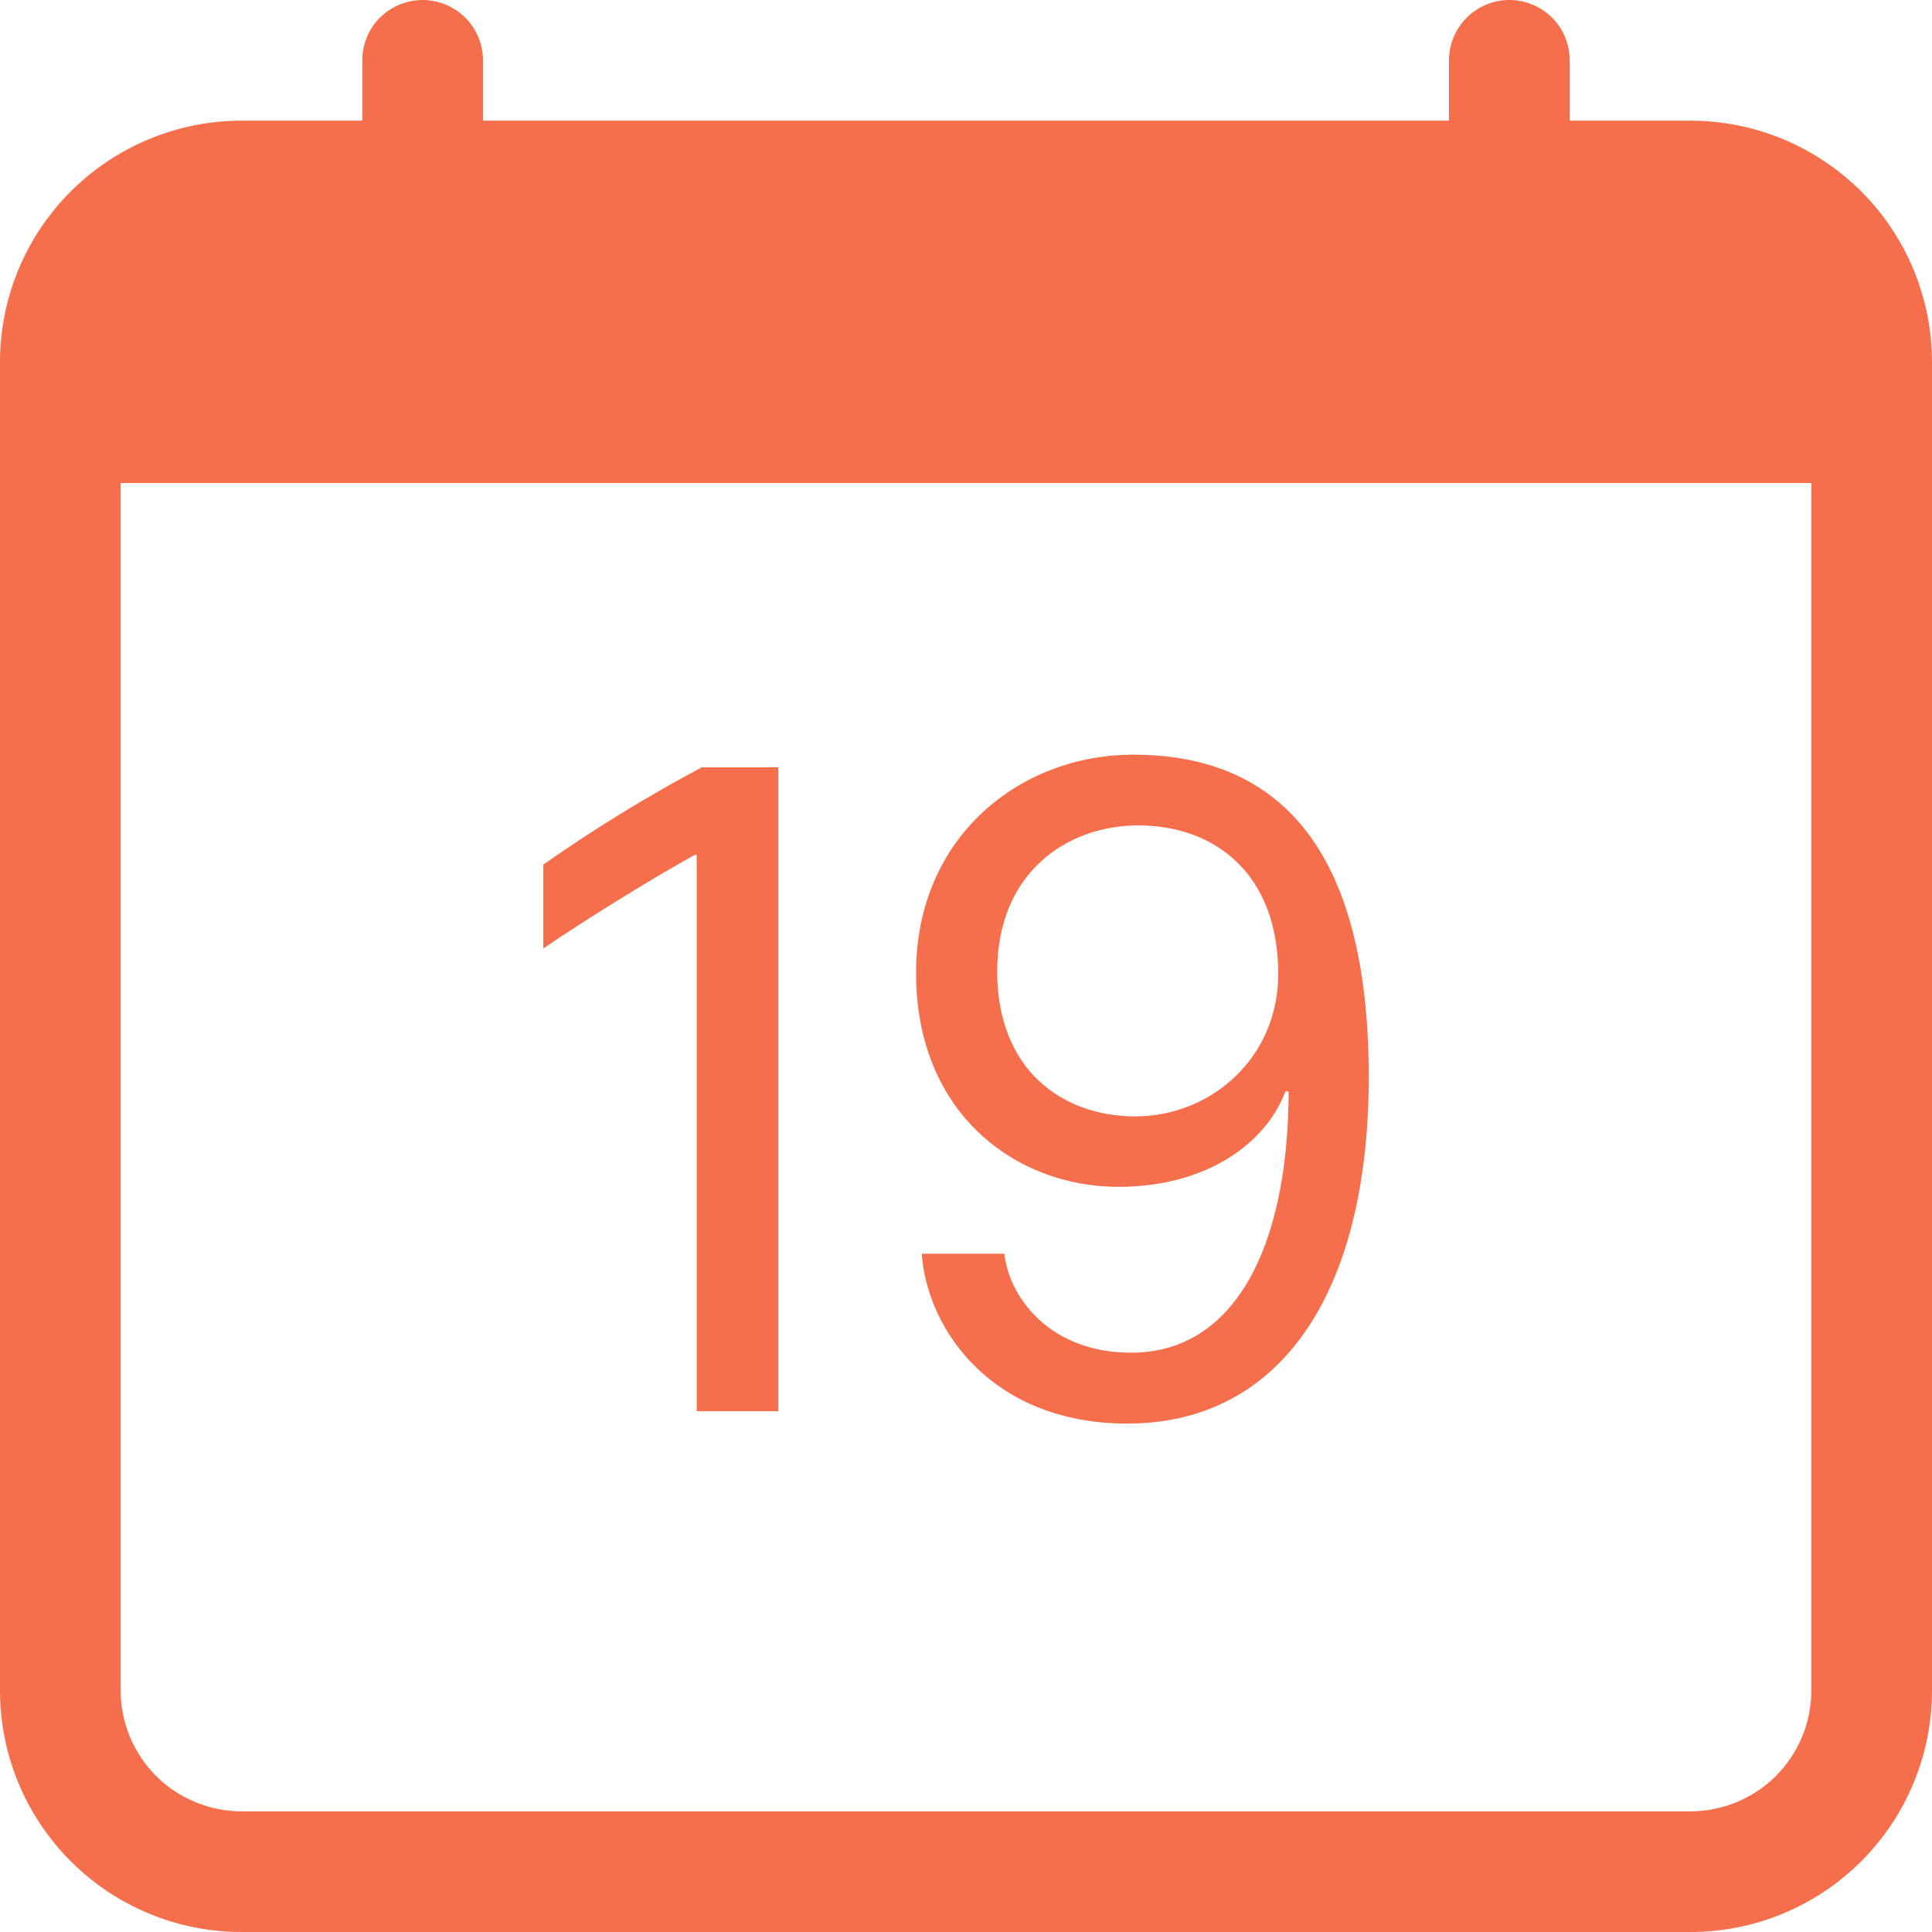 <svg width="13" height="13" viewBox="0 0 13 13" fill="none" xmlns="http://www.w3.org/2000/svg">
<g id="Union">
<path d="M5.237 5.163V9.496H4.688V5.751H4.678C4.444 5.878 3.961 6.173 3.656 6.382V5.817C3.998 5.578 4.354 5.359 4.722 5.163H5.237Z" fill="#F66F4D"></path>
<path fill-rule="evenodd" clip-rule="evenodd" d="M7.585 9.579C6.684 9.579 6.24 8.956 6.202 8.436H6.758C6.792 8.737 7.071 9.102 7.611 9.102C8.296 9.102 8.668 8.413 8.671 7.344H8.649C8.525 7.681 8.132 7.986 7.525 7.986C6.833 7.986 6.164 7.49 6.164 6.548C6.164 5.624 6.871 5.078 7.624 5.078C8.576 5.078 9.21 5.675 9.21 7.246C9.21 8.712 8.608 9.579 7.585 9.579ZM7.639 7.512C8.147 7.512 8.601 7.119 8.601 6.554C8.601 5.878 8.173 5.554 7.659 5.554C7.183 5.554 6.71 5.869 6.71 6.537C6.71 7.201 7.151 7.512 7.639 7.512Z" fill="#F66F4D"></path>
<path fill-rule="evenodd" clip-rule="evenodd" d="M3.131 0.119C3.055 0.043 2.951 0 2.844 0C2.736 0 2.633 0.043 2.556 0.119C2.48 0.195 2.438 0.298 2.438 0.406V0.812H1.625C1.194 0.812 0.781 0.984 0.476 1.288C0.171 1.593 0 2.006 0 2.438V11.375C0 11.806 0.171 12.219 0.476 12.524C0.781 12.829 1.194 13 1.625 13H11.375C11.806 13 12.219 12.829 12.524 12.524C12.829 12.219 13 11.806 13 11.375V2.438C13 2.006 12.829 1.593 12.524 1.288C12.219 0.984 11.806 0.812 11.375 0.812H10.562V0.406C10.562 0.298 10.52 0.195 10.444 0.119C10.367 0.043 10.264 0 10.156 0C10.049 0 9.945 0.043 9.869 0.119C9.793 0.195 9.75 0.298 9.75 0.406V0.812H3.25V0.406C3.25 0.298 3.207 0.195 3.131 0.119ZM0.812 11.375V3.25H12.188V11.375C12.188 11.591 12.102 11.797 11.95 11.95C11.797 12.102 11.591 12.188 11.375 12.188H1.625C1.41 12.188 1.203 12.102 1.05 11.95C0.898 11.797 0.812 11.591 0.812 11.375Z" fill="#F66F4D"></path>
</g>
</svg>
